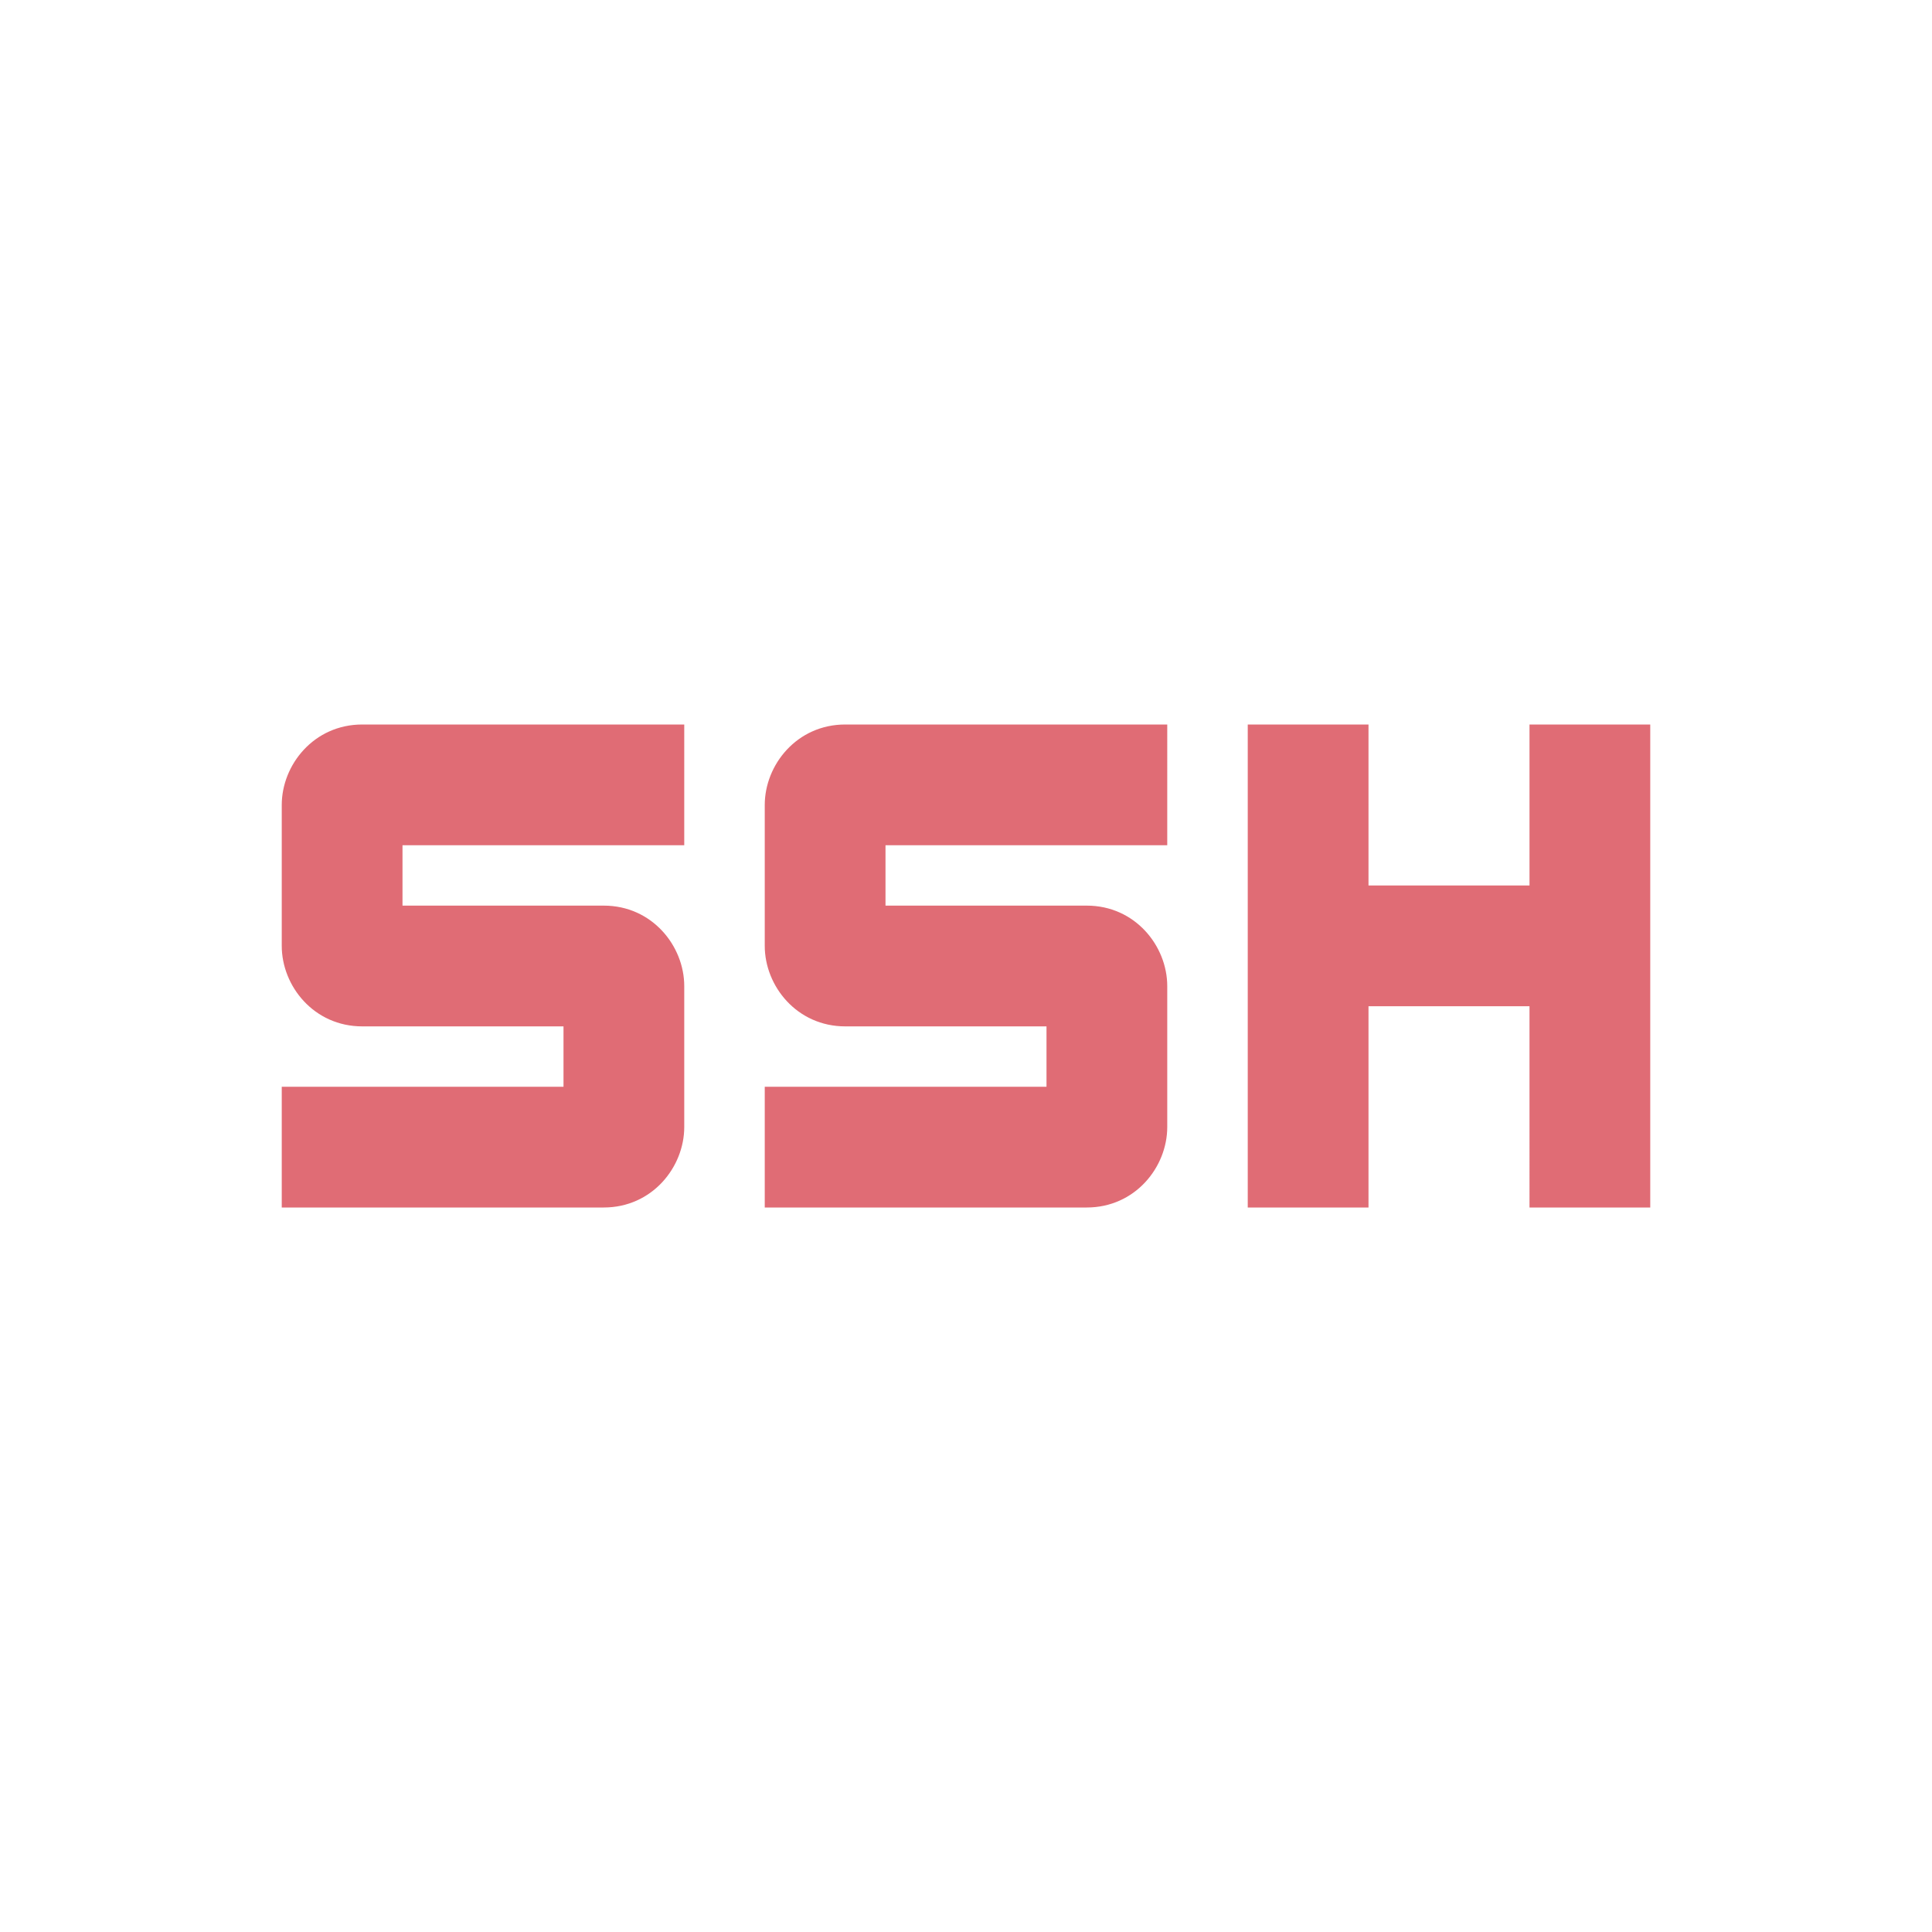 <svg xmlns="http://www.w3.org/2000/svg" width="64" height="64" viewBox="0 0 24 24"><path fill="#e06c75" d="M4.5 9c-.6 0-1 .5-1 1v1.75c0 .5.4 1 1 1H7v.75H3.5V15h4c.6 0 1-.5 1-1v-1.75c0-.5-.4-1-1-1H5v-.75h3.5V9zm6 0c-.6 0-1 .5-1 1v1.75c0 .5.4 1 1 1H13v.75H9.5V15h4c.6 0 1-.5 1-1v-1.75c0-.5-.4-1-1-1H11v-.75h3.5V9zm5 0v6H17v-2.5h2V15h1.5V9H19v2h-2V9z"/></svg>